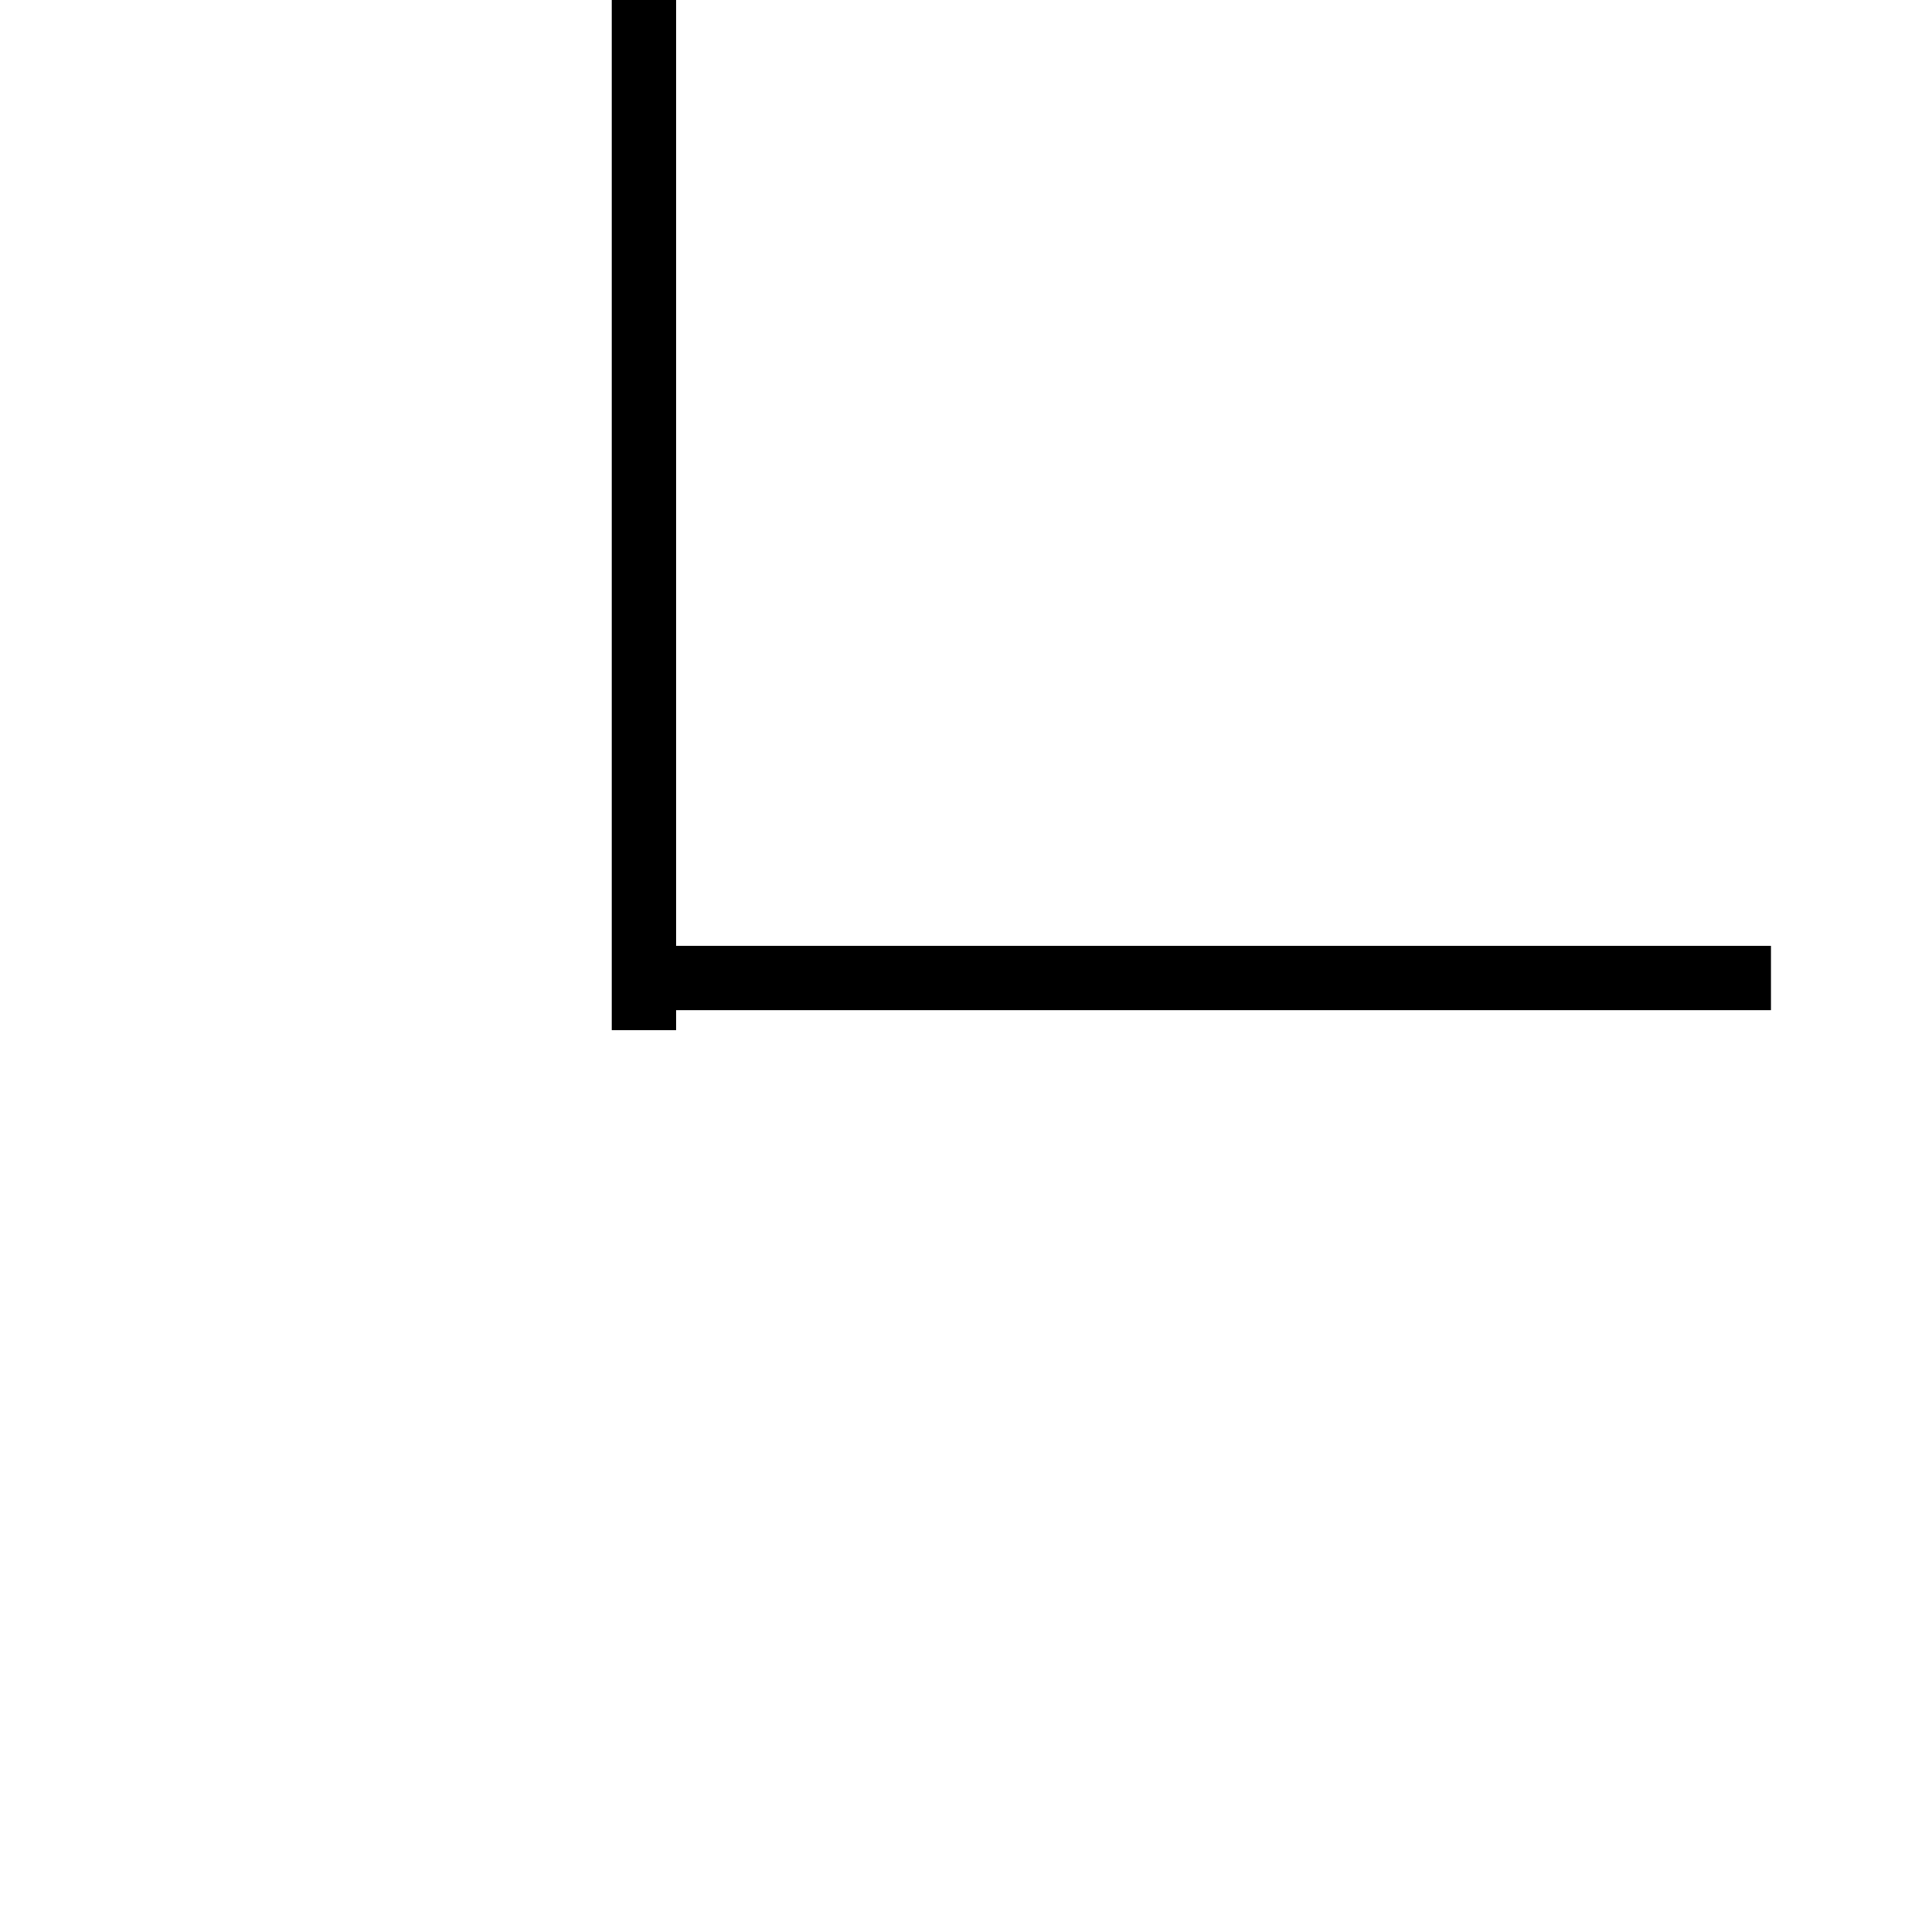 <?xml version="1.0" encoding="UTF-8"?>
<svg width="24" height="24" version="1.1" viewBox="0 0 24 24" xmlns="http://www.w3.org/2000/svg">
 <g stroke="#000" stroke-width="0.8">
  <path d="m8 0v12.798"/>
  <path d="m8 12.149h14"/>
 </g>
</svg>
